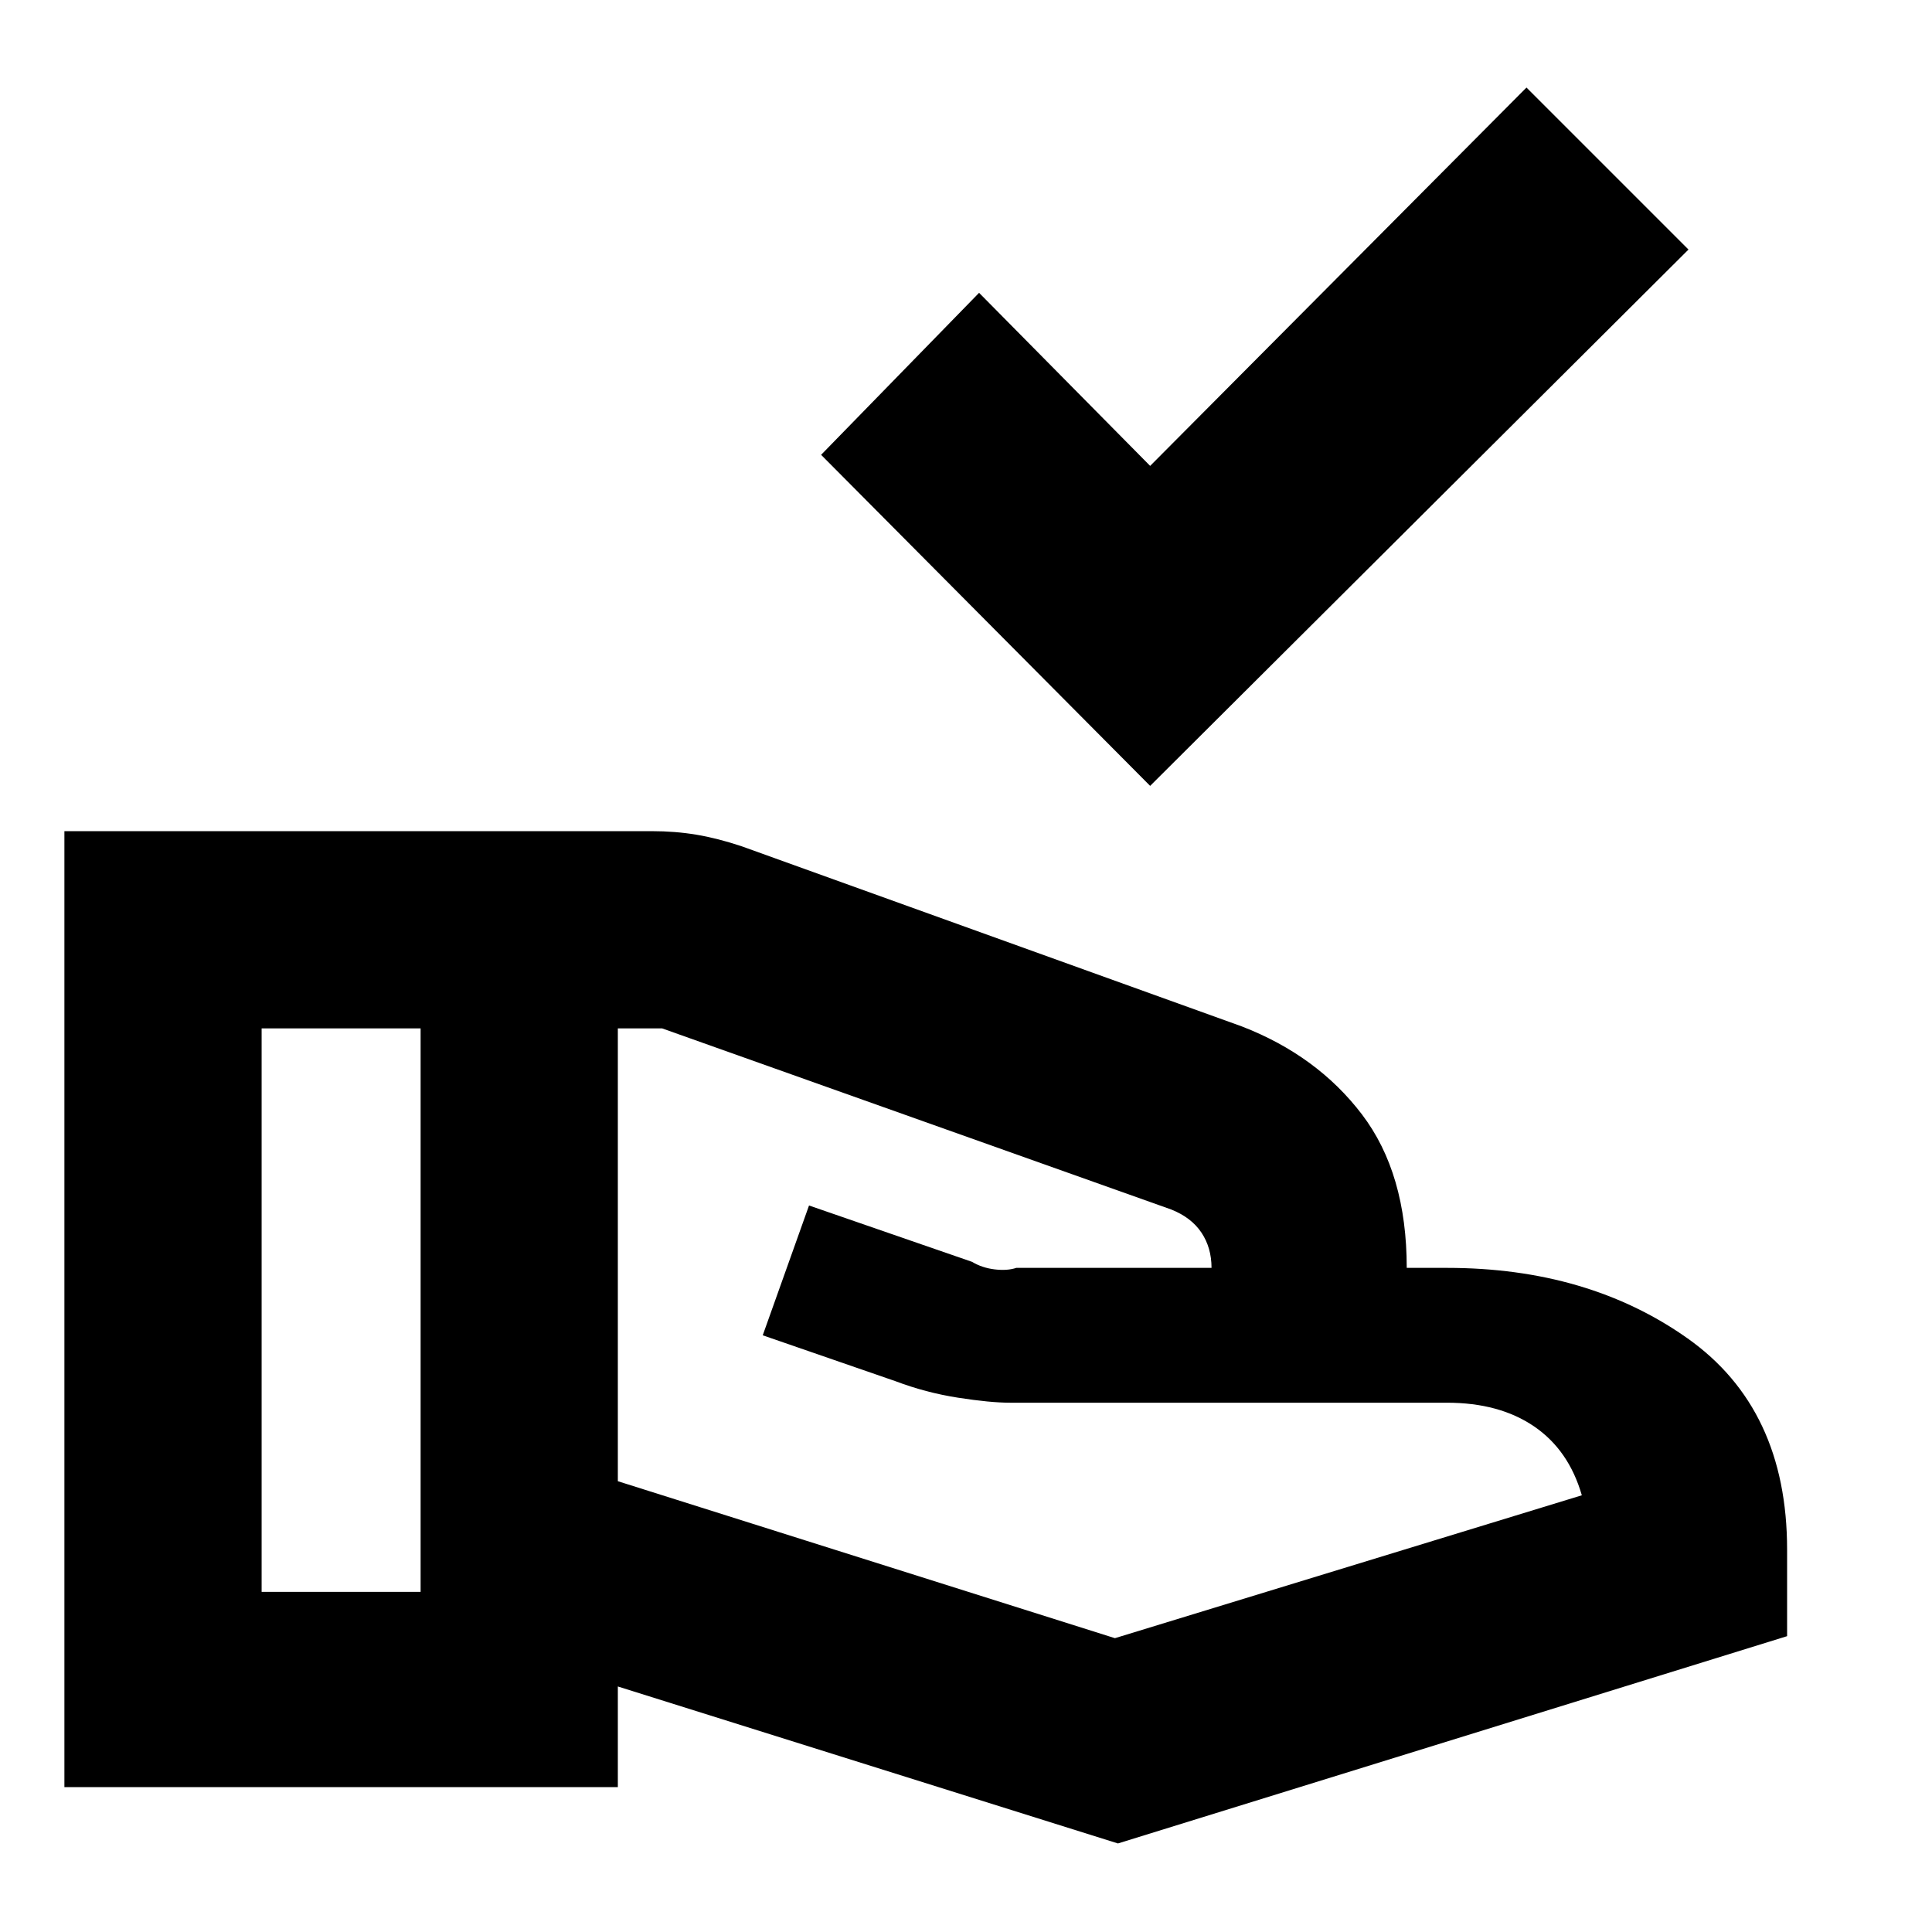 <svg xmlns="http://www.w3.org/2000/svg" height="20" viewBox="0 -960 960 960" width="20"><path d="M571.5-569.5 408-734l78.5-80.5 85 86 187-188L839-836 571.5-569.5ZM307-224l247 78 232-71q-6.5-22.5-23.75-34.25T719-263H502q-10 0-26-2.5t-31-8.18l-66-22.82 23-64.5 81 28q5 3 11.25 3.75T505-330h97q0-10-5-17.5T582-359l-253-90h-22v225ZM32-72v-475h292q11.5 0 22 1.75t22.5 5.75L617-450q37.5 14.5 59.75 43.75T699-330h20q70 0 119.5 35T888-190v43L555.5-44 307-122v50H32Zm98-97h79v-280h-79v280Z"/></svg>